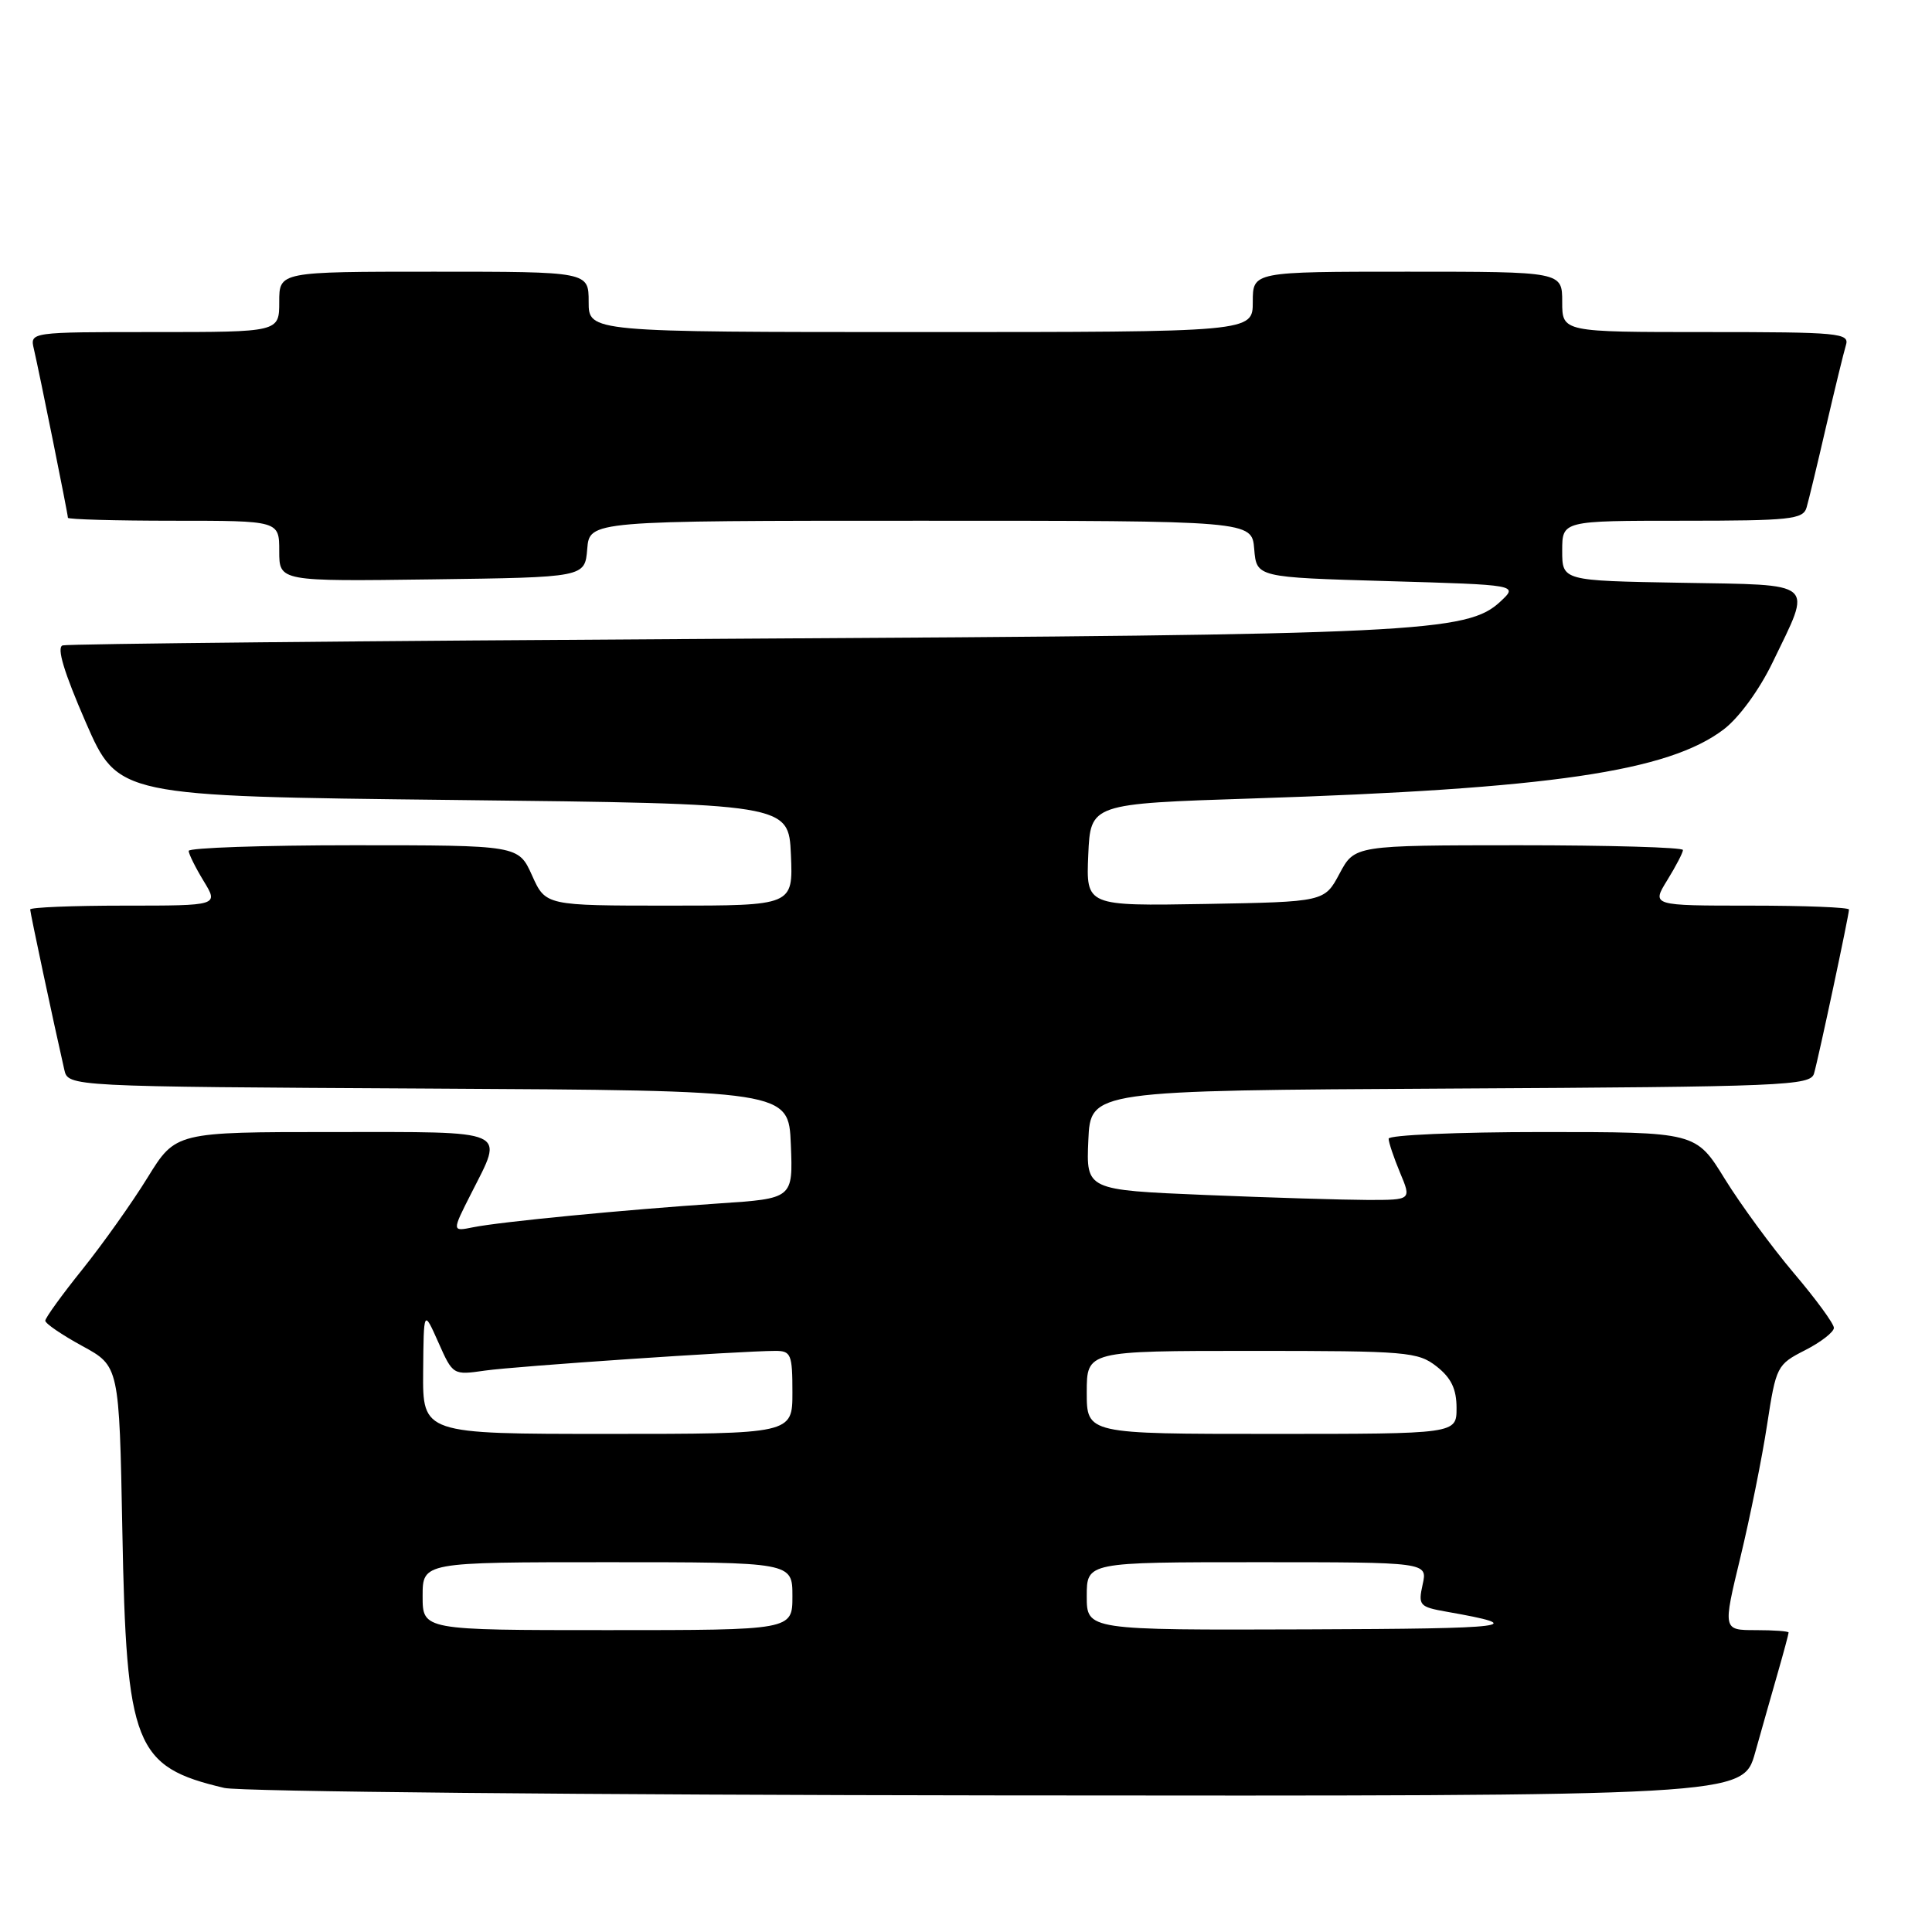 <?xml version="1.0" encoding="UTF-8" standalone="no"?>
<!DOCTYPE svg PUBLIC "-//W3C//DTD SVG 1.1//EN" "http://www.w3.org/Graphics/SVG/1.1/DTD/svg11.dtd" >
<svg xmlns="http://www.w3.org/2000/svg" xmlns:xlink="http://www.w3.org/1999/xlink" version="1.1" viewBox="0 0 256 256">
 <g >
 <path fill="currentColor"
d=" M 232.56 232.25 C 233.45 229.09 234.81 224.28 235.59 221.57 C 236.37 218.86 237.00 216.49 237.00 216.32 C 237.00 216.14 235.04 216.00 232.64 216.00 C 228.28 216.00 228.28 216.00 230.61 206.36 C 231.89 201.05 233.49 193.14 234.15 188.78 C 235.34 181.03 235.46 180.81 239.18 178.91 C 241.28 177.84 243.00 176.50 243.00 175.95 C 243.00 175.39 240.61 172.13 237.69 168.69 C 234.78 165.25 230.66 159.63 228.55 156.22 C 224.72 150.00 224.72 150.00 204.36 150.00 C 193.16 150.00 184.00 150.40 184.00 150.88 C 184.00 151.36 184.68 153.39 185.51 155.38 C 187.03 159.00 187.03 159.00 181.26 159.00 C 178.09 158.99 168.39 158.70 159.71 158.34 C 143.92 157.68 143.92 157.68 144.21 151.09 C 144.50 144.50 144.50 144.50 192.19 144.24 C 236.51 144.00 239.91 143.86 240.37 142.24 C 240.97 140.16 245.00 121.26 245.00 120.52 C 245.00 120.23 239.11 120.00 231.92 120.00 C 218.84 120.00 218.84 120.00 220.92 116.63 C 222.06 114.78 223.00 112.98 223.00 112.63 C 223.00 112.28 213.21 112.00 201.25 112.00 C 179.50 112.01 179.50 112.01 177.50 115.75 C 175.50 119.50 175.50 119.50 159.70 119.78 C 143.91 120.05 143.91 120.05 144.20 113.28 C 144.50 106.50 144.50 106.50 166.00 105.80 C 205.38 104.53 221.08 102.23 228.41 96.64 C 230.44 95.09 233.13 91.40 234.89 87.75 C 240.14 76.87 240.92 77.54 222.75 77.22 C 207.00 76.95 207.00 76.95 207.00 72.97 C 207.00 69.00 207.00 69.00 222.93 69.00 C 237.24 69.00 238.92 68.82 239.38 67.25 C 239.66 66.29 240.83 61.45 241.97 56.50 C 243.12 51.55 244.30 46.71 244.59 45.75 C 245.10 44.13 243.77 44.00 226.07 44.00 C 207.00 44.00 207.00 44.00 207.00 40.00 C 207.00 36.00 207.00 36.00 186.50 36.00 C 166.00 36.00 166.00 36.00 166.00 40.00 C 166.00 44.00 166.00 44.00 122.00 44.00 C 78.00 44.00 78.00 44.00 78.00 40.00 C 78.00 36.00 78.00 36.00 57.50 36.00 C 37.00 36.00 37.00 36.00 37.00 40.00 C 37.00 44.00 37.00 44.00 20.48 44.00 C 3.96 44.00 3.96 44.00 4.49 46.25 C 5.20 49.29 9.00 68.12 9.00 68.61 C 9.00 68.82 15.30 69.00 23.00 69.00 C 37.00 69.00 37.00 69.00 37.00 73.02 C 37.00 77.04 37.00 77.04 57.25 76.77 C 77.50 76.50 77.50 76.50 77.81 72.75 C 78.12 69.00 78.12 69.00 122.00 69.00 C 165.88 69.00 165.88 69.00 166.19 72.75 C 166.50 76.50 166.50 76.50 183.83 77.00 C 201.17 77.50 201.17 77.50 198.83 79.69 C 194.44 83.81 188.04 84.12 96.50 84.64 C 48.65 84.92 8.96 85.31 8.30 85.52 C 7.48 85.78 8.48 89.08 11.36 95.70 C 15.64 105.50 15.64 105.50 60.07 106.00 C 104.50 106.50 104.50 106.50 104.80 113.25 C 105.09 120.00 105.09 120.00 88.70 120.00 C 72.30 120.00 72.30 120.00 70.50 116.00 C 68.70 112.00 68.70 112.00 46.85 112.00 C 34.83 112.00 25.00 112.34 25.00 112.75 C 25.01 113.16 25.90 114.96 26.99 116.75 C 28.97 120.00 28.97 120.00 16.49 120.00 C 9.62 120.00 4.00 120.23 4.00 120.51 C 4.00 120.95 7.05 135.29 8.52 141.74 C 9.03 143.98 9.03 143.98 56.77 144.24 C 104.50 144.50 104.50 144.50 104.79 151.65 C 105.08 158.81 105.08 158.81 95.29 159.46 C 82.75 160.30 66.31 161.89 62.69 162.62 C 59.87 163.19 59.87 163.19 62.44 158.13 C 66.78 149.55 67.78 150.00 44.14 150.00 C 23.28 150.00 23.28 150.00 19.55 156.04 C 17.50 159.37 13.61 164.84 10.91 168.21 C 8.21 171.57 6.00 174.63 6.00 175.00 C 6.00 175.38 8.21 176.88 10.90 178.35 C 15.80 181.02 15.80 181.02 16.21 202.76 C 16.74 231.38 17.82 234.11 29.72 236.91 C 31.80 237.40 77.92 237.84 132.22 237.90 C 230.94 238.00 230.94 238.00 232.56 232.25 Z  M 56.00 211.50 C 56.00 207.00 56.00 207.00 80.50 207.00 C 105.00 207.00 105.00 207.00 105.00 211.50 C 105.00 216.00 105.00 216.00 80.50 216.00 C 56.00 216.00 56.00 216.00 56.00 211.50 Z  M 144.00 211.50 C 144.00 207.00 144.00 207.00 166.58 207.00 C 189.16 207.00 189.16 207.00 188.51 209.94 C 187.90 212.72 188.07 212.92 191.68 213.56 C 202.78 215.51 200.41 215.81 173.25 215.90 C 144.00 216.00 144.00 216.00 144.00 211.50 Z  M 56.07 181.75 C 56.14 173.50 56.14 173.50 58.08 177.86 C 60.01 182.21 60.03 182.22 64.26 181.61 C 68.32 181.03 98.06 179.01 102.75 179.00 C 104.81 179.00 105.00 179.46 105.00 184.50 C 105.00 190.00 105.00 190.00 80.50 190.00 C 56.00 190.00 56.00 190.00 56.07 181.75 Z  M 144.00 184.50 C 144.00 179.00 144.00 179.00 165.87 179.00 C 186.47 179.00 187.88 179.12 190.37 181.07 C 192.30 182.59 193.00 184.06 193.00 186.57 C 193.00 190.00 193.00 190.00 168.50 190.00 C 144.00 190.00 144.00 190.00 144.00 184.50 Z "/>
</g>
</svg>